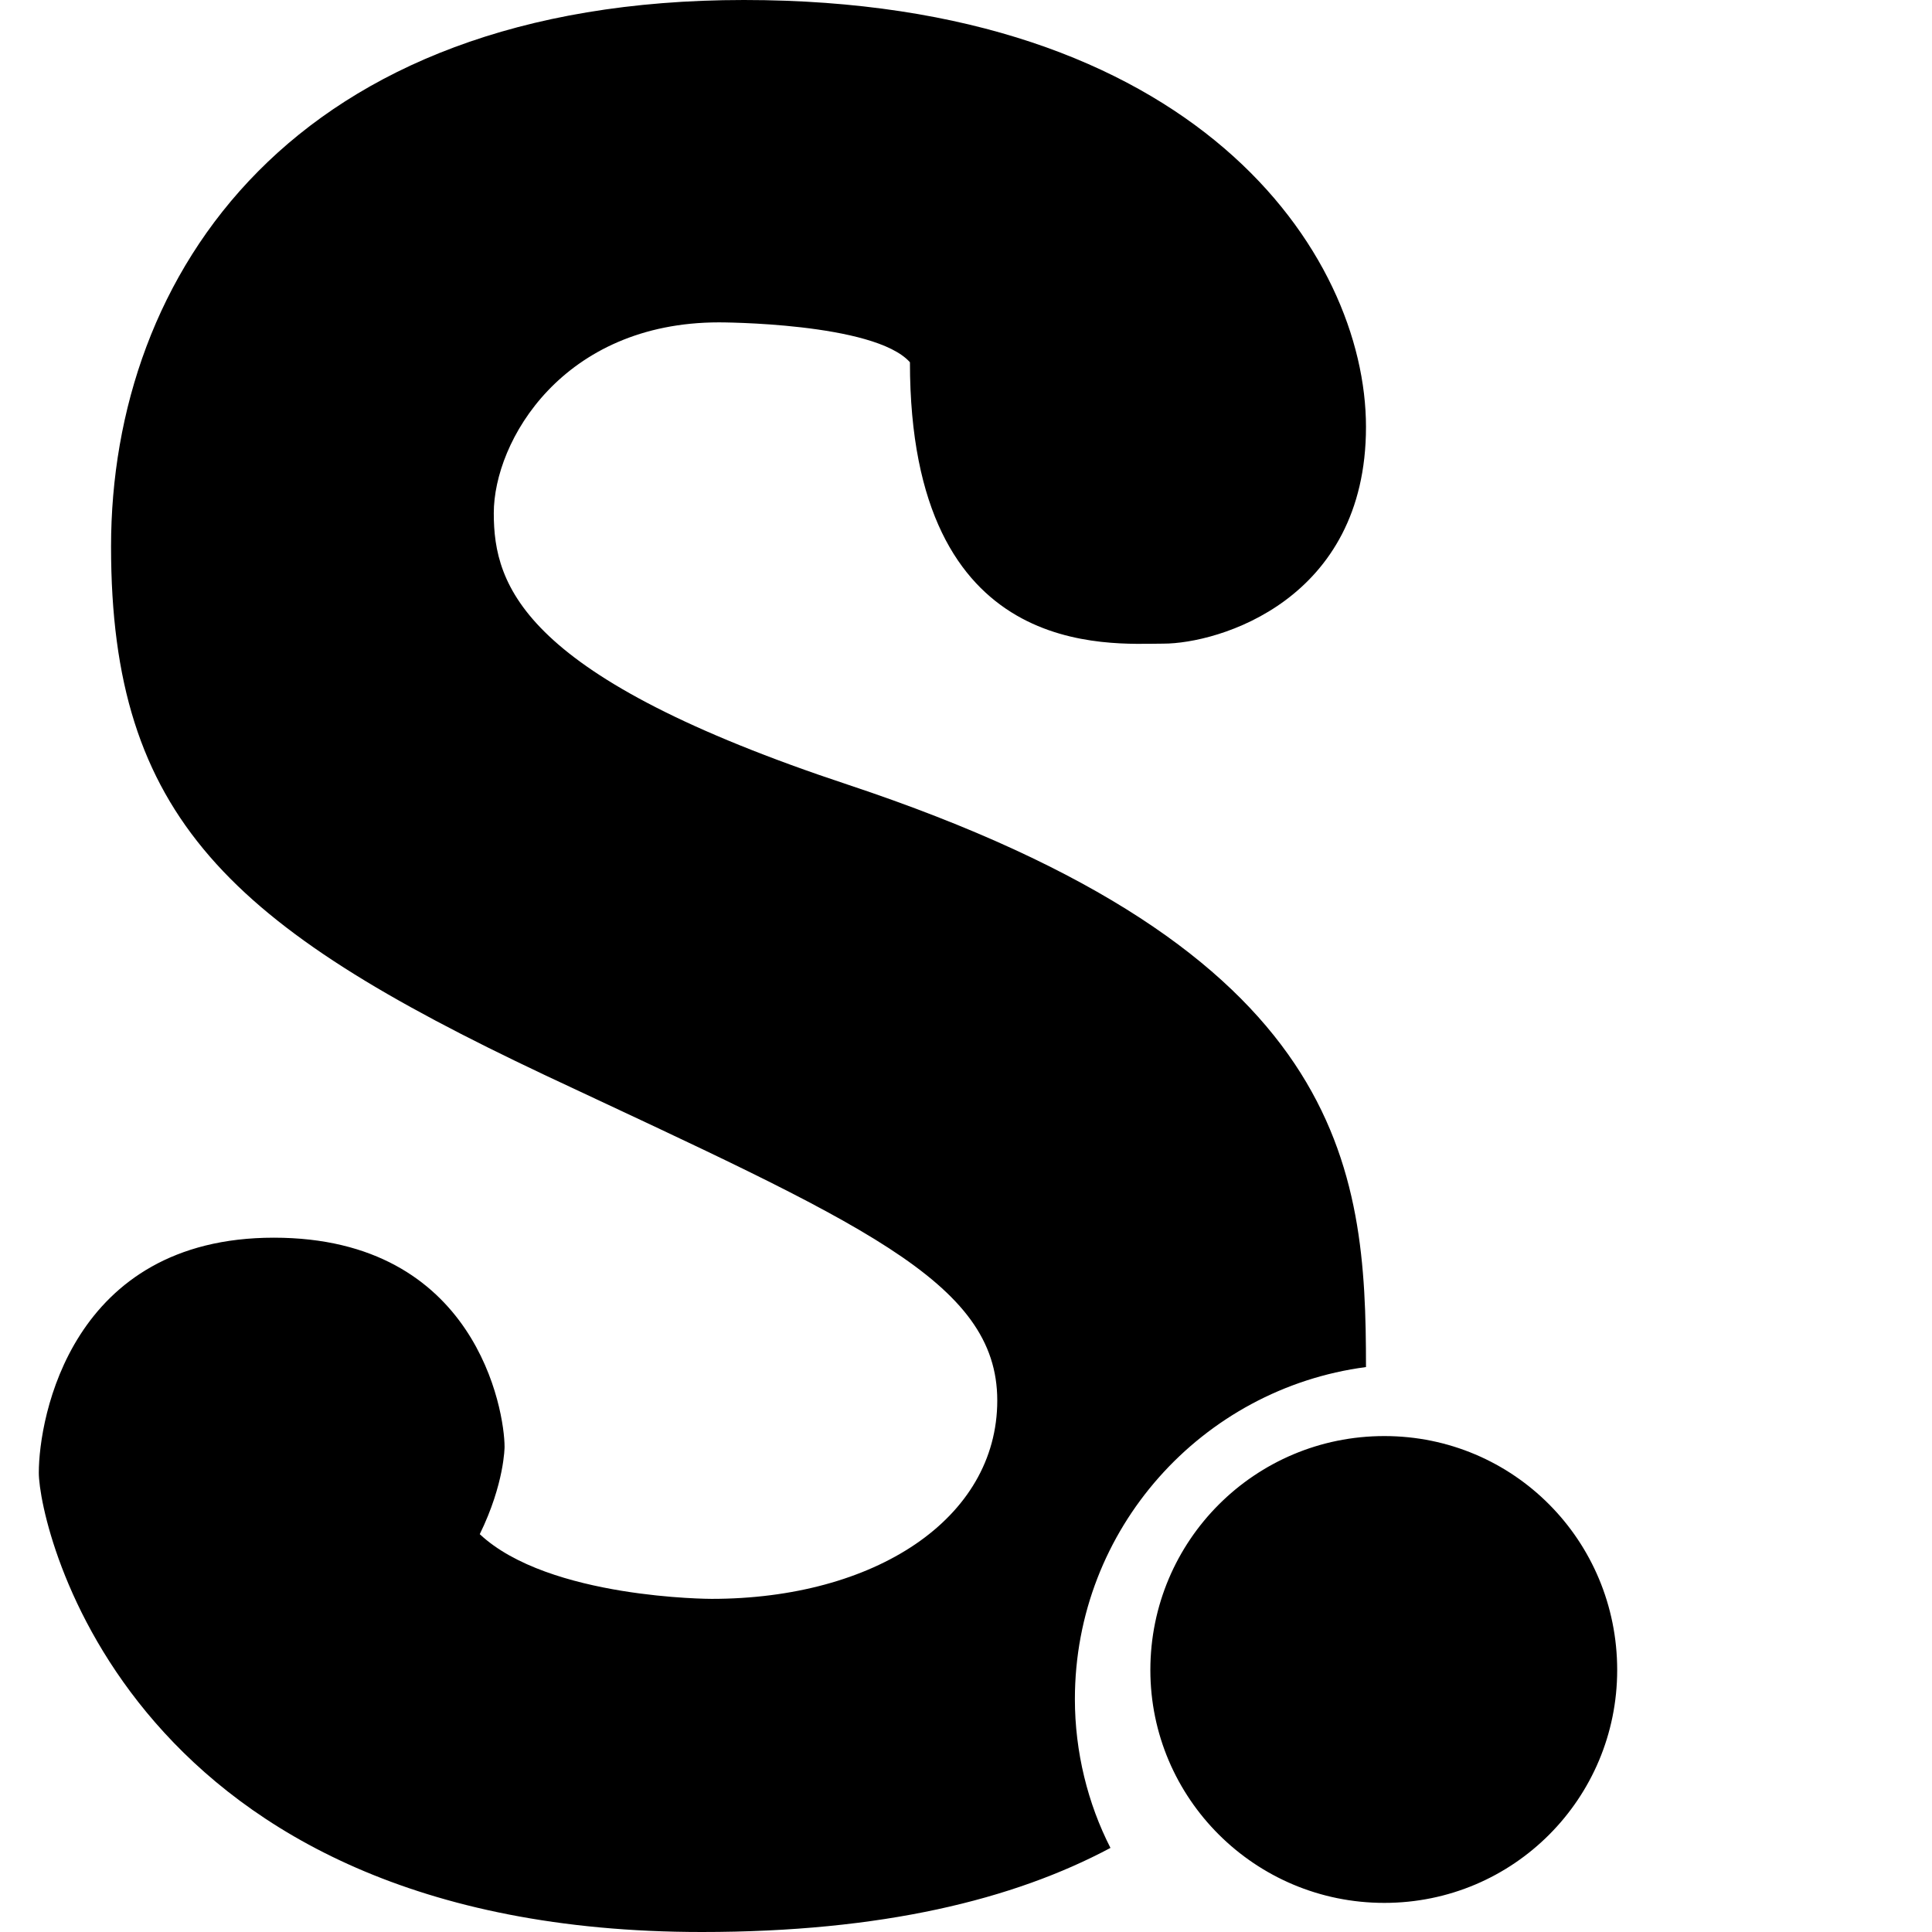 <svg xmlns="http://www.w3.org/2000/svg" viewBox="0 0 1792 1792" fill="currentColor"><path d="M1500 1549c0 119-96 216-216 216s-217-97-217-216c0-120 97-217 217-217s216 97 216 217zm-233-281c-152 20-270 150-270 308 0 49 12 97 33 138-90 48-212 78-379 78-532 0-615-376-615-426 0-51 30-218 218-218s214 161 214 194c0 0 0 34-23 81 64 60 215 60 215 60 151 0 265-74 265-184 0-111-128-165-420-302-292-138-402-239-402-490C103 255 271 0 690 0s577 235 577 396-137 201-188 201c-50 0-235 17-235-261-33-37-177-37-177-37-145 0-209 110-209 177 0 68 27 152 329 252 463 154 480 355 480 540z"/></svg>